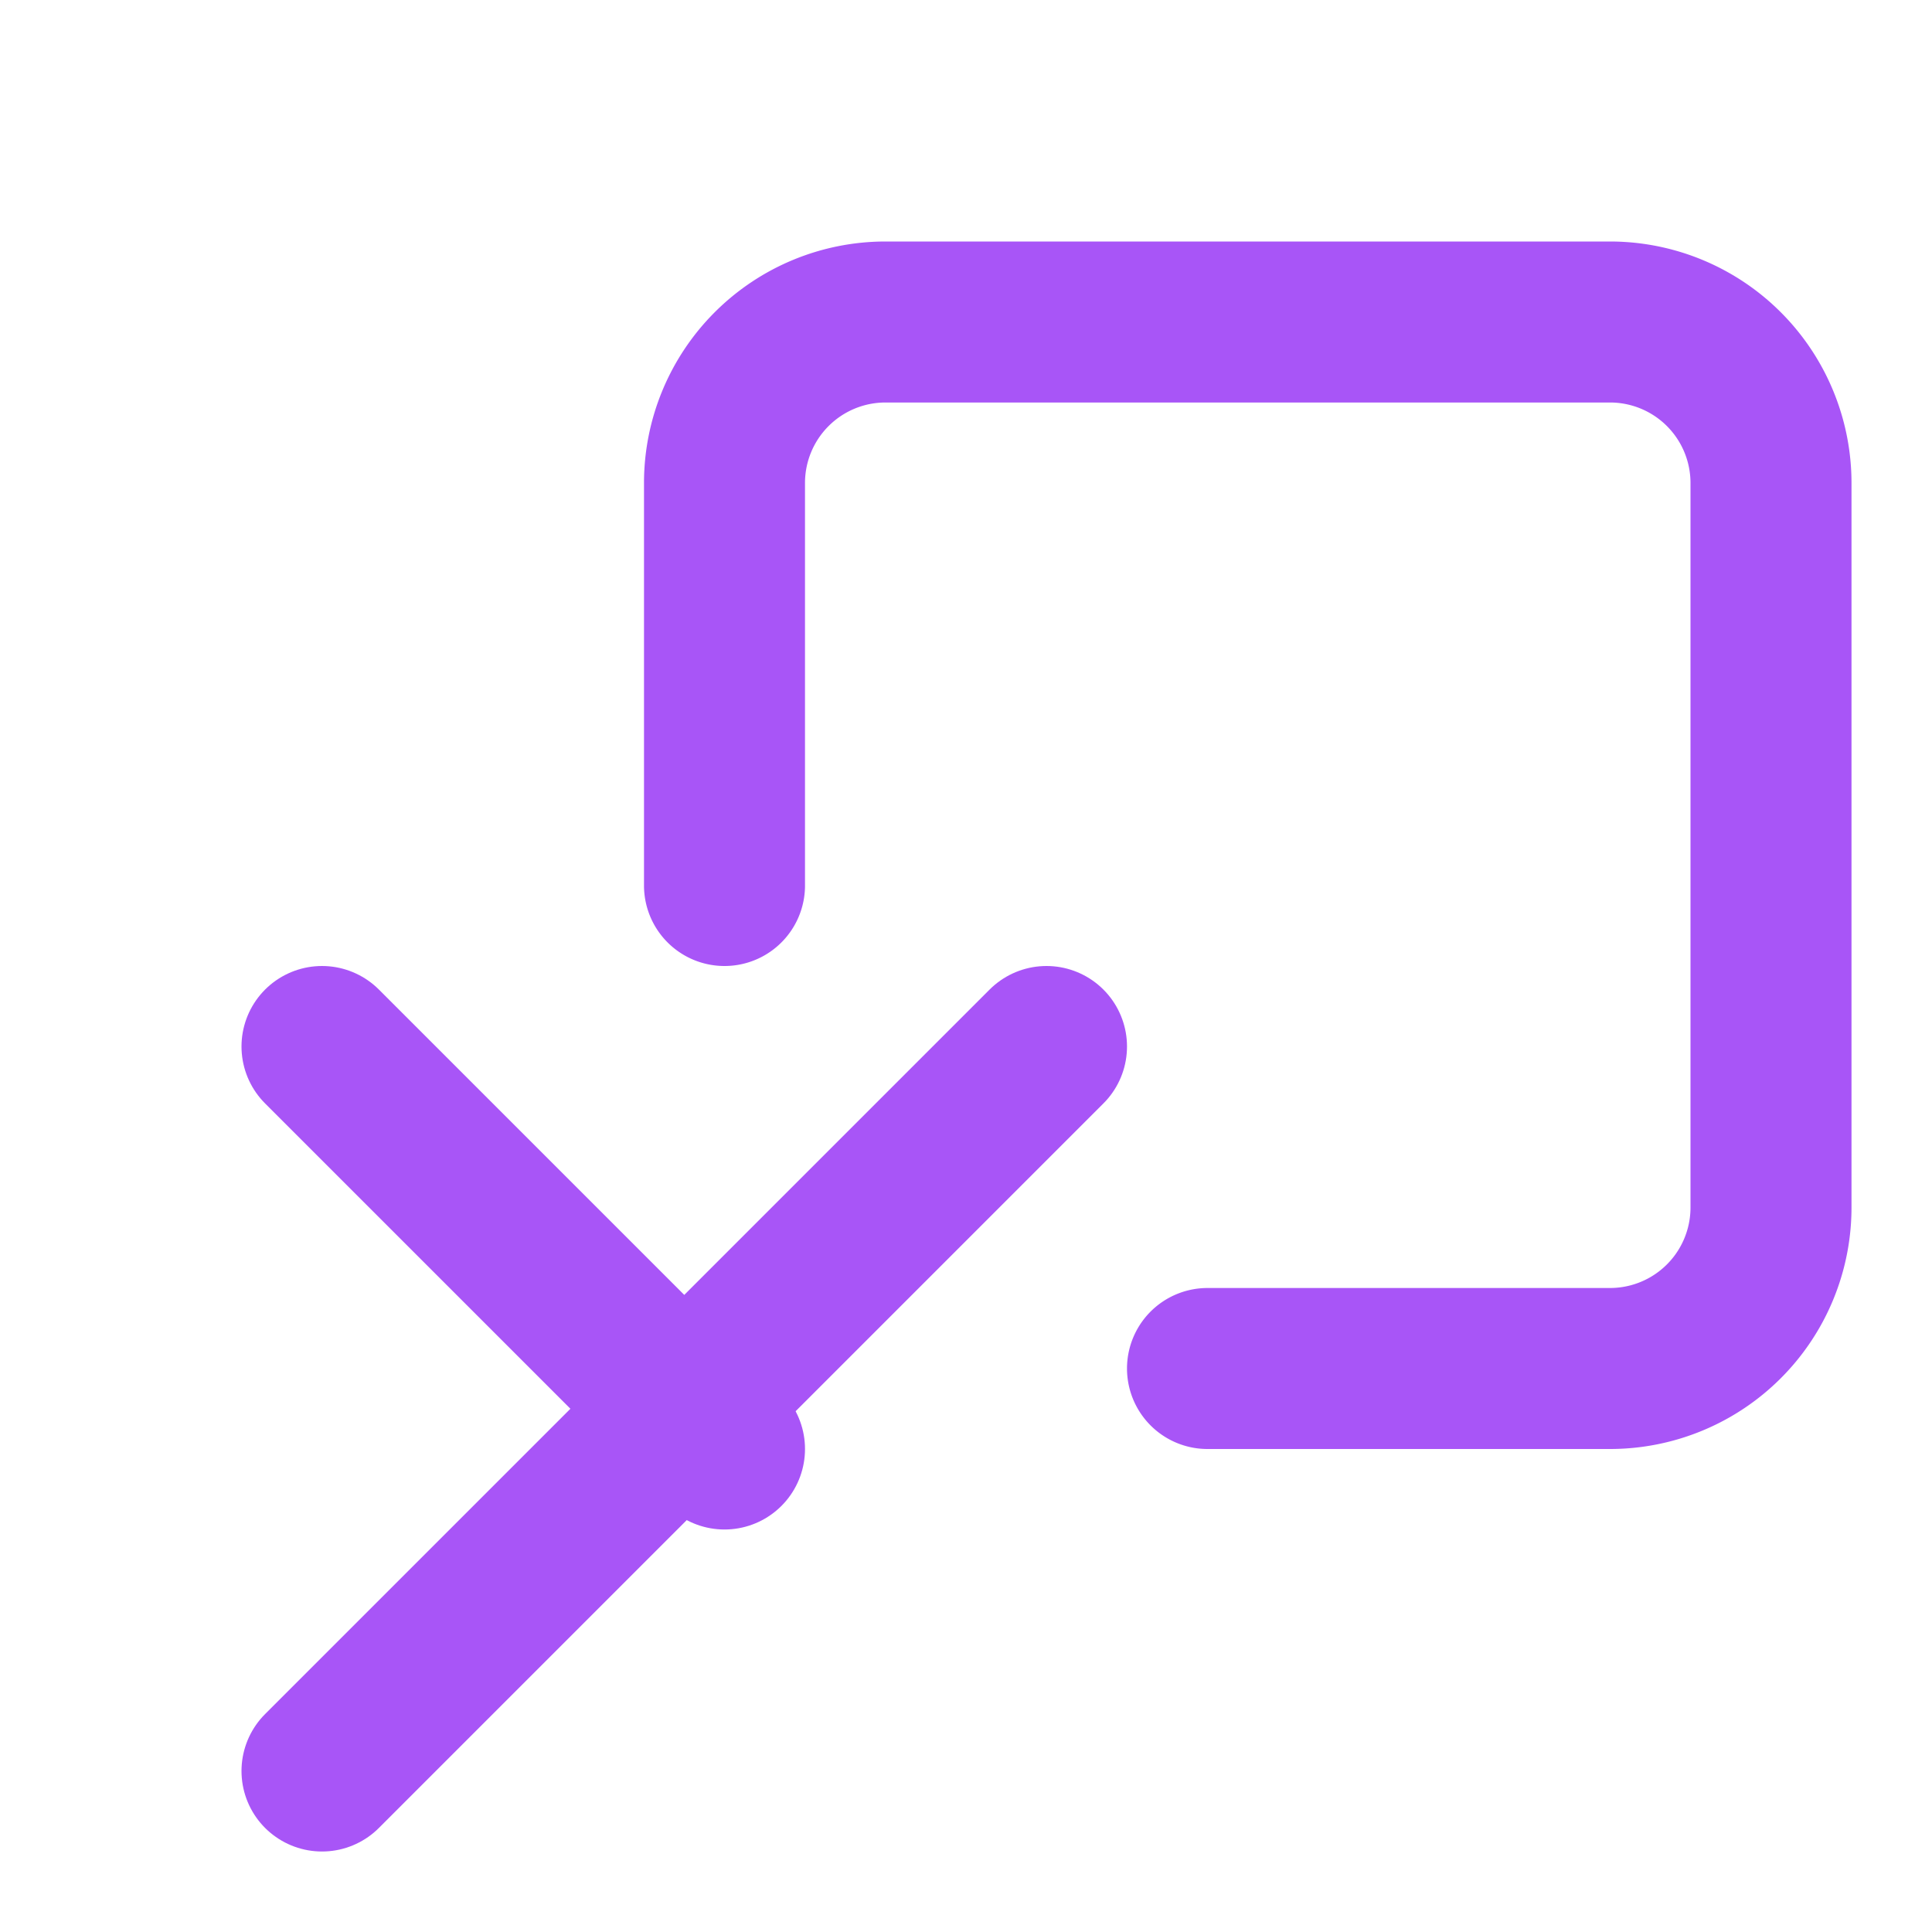 <?xml version="1.0" encoding="UTF-8"?>
<svg xmlns="http://www.w3.org/2000/svg" width="24" height="24" viewBox="0 0 24 24" fill="none" stroke="currentColor" stroke-width="2" stroke-linecap="round" stroke-linejoin="round">
  <path d="M9 11V6a2 2 0 0 1 2-2h9a2 2 0 0 1 2 2v9a2 2 0 0 1-2 2h-5" stroke="#a855f7"></path>
  <path d="M13 13 4 22" stroke="#a855f7"></path>
  <path d="M9 18 4 13" stroke="#a855f7"></path>
</svg>
